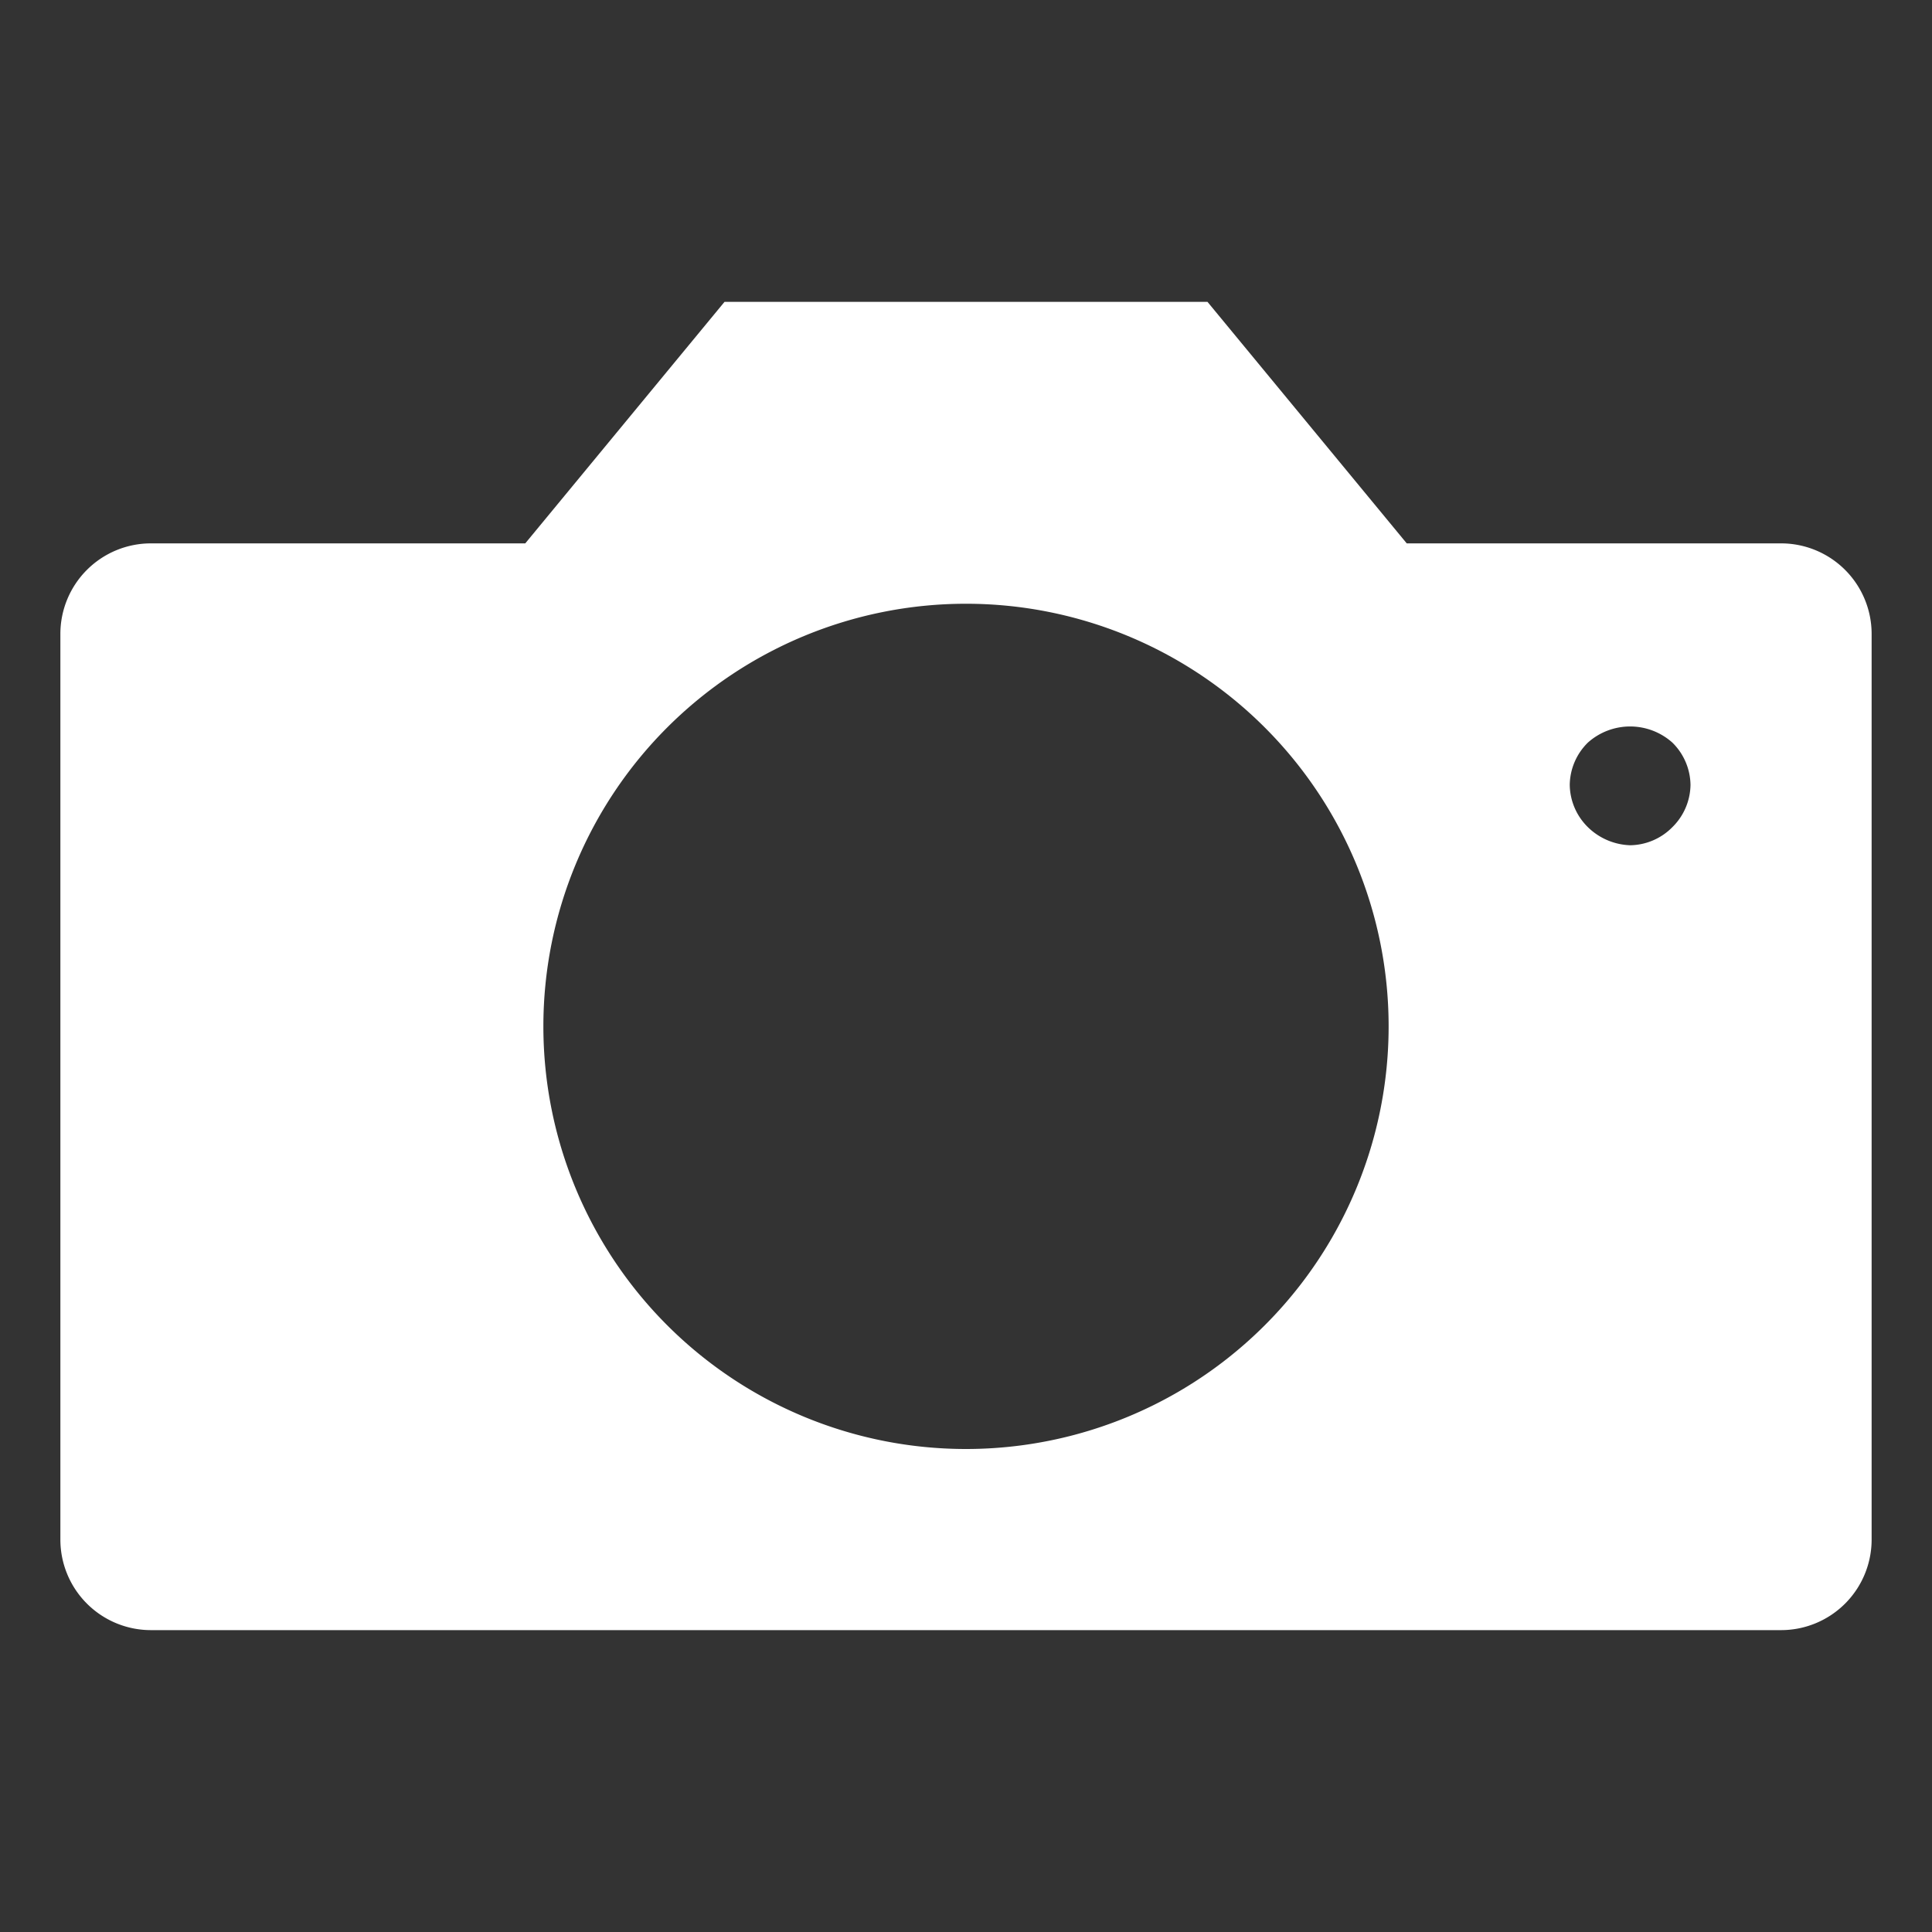 <svg xmlns="http://www.w3.org/2000/svg" viewBox="0 0 64 64" aria-labelledby="title"
aria-describedby="desc" role="img" xmlns:xlink="http://www.w3.org/1999/xlink">
  <rect x="0" y="0" width="64" height="64" fill="#333333" stroke="none"/>
  <title>Camera</title>
  <desc>A solid styled icon from Orion Icon Library.</desc>
  <path data-name="layer1"
  d="M59 18H46.6L40 10H24l-6.6 8H5a3 3 0 0 0-3 3v30a3 3 0 0 0 3 3h54a3 3 0 0 0 3-3V21a3 3 0 0 0-3-3zM32 48a14 14 0 1 1 14-14 14 14 0 0 1-14 14zm23.4-20.6a2 2 0 0 1-1.4.6 2.1 2.1 0 0 1-1.4-.6A2 2 0 0 1 52 26a2 2 0 0 1 .6-1.4 2.1 2.1 0 0 1 2.8 0A2 2 0 0 1 56 26a2 2 0 0 1-.6 1.4z"
  fill="#ffffff"></path>
</svg>